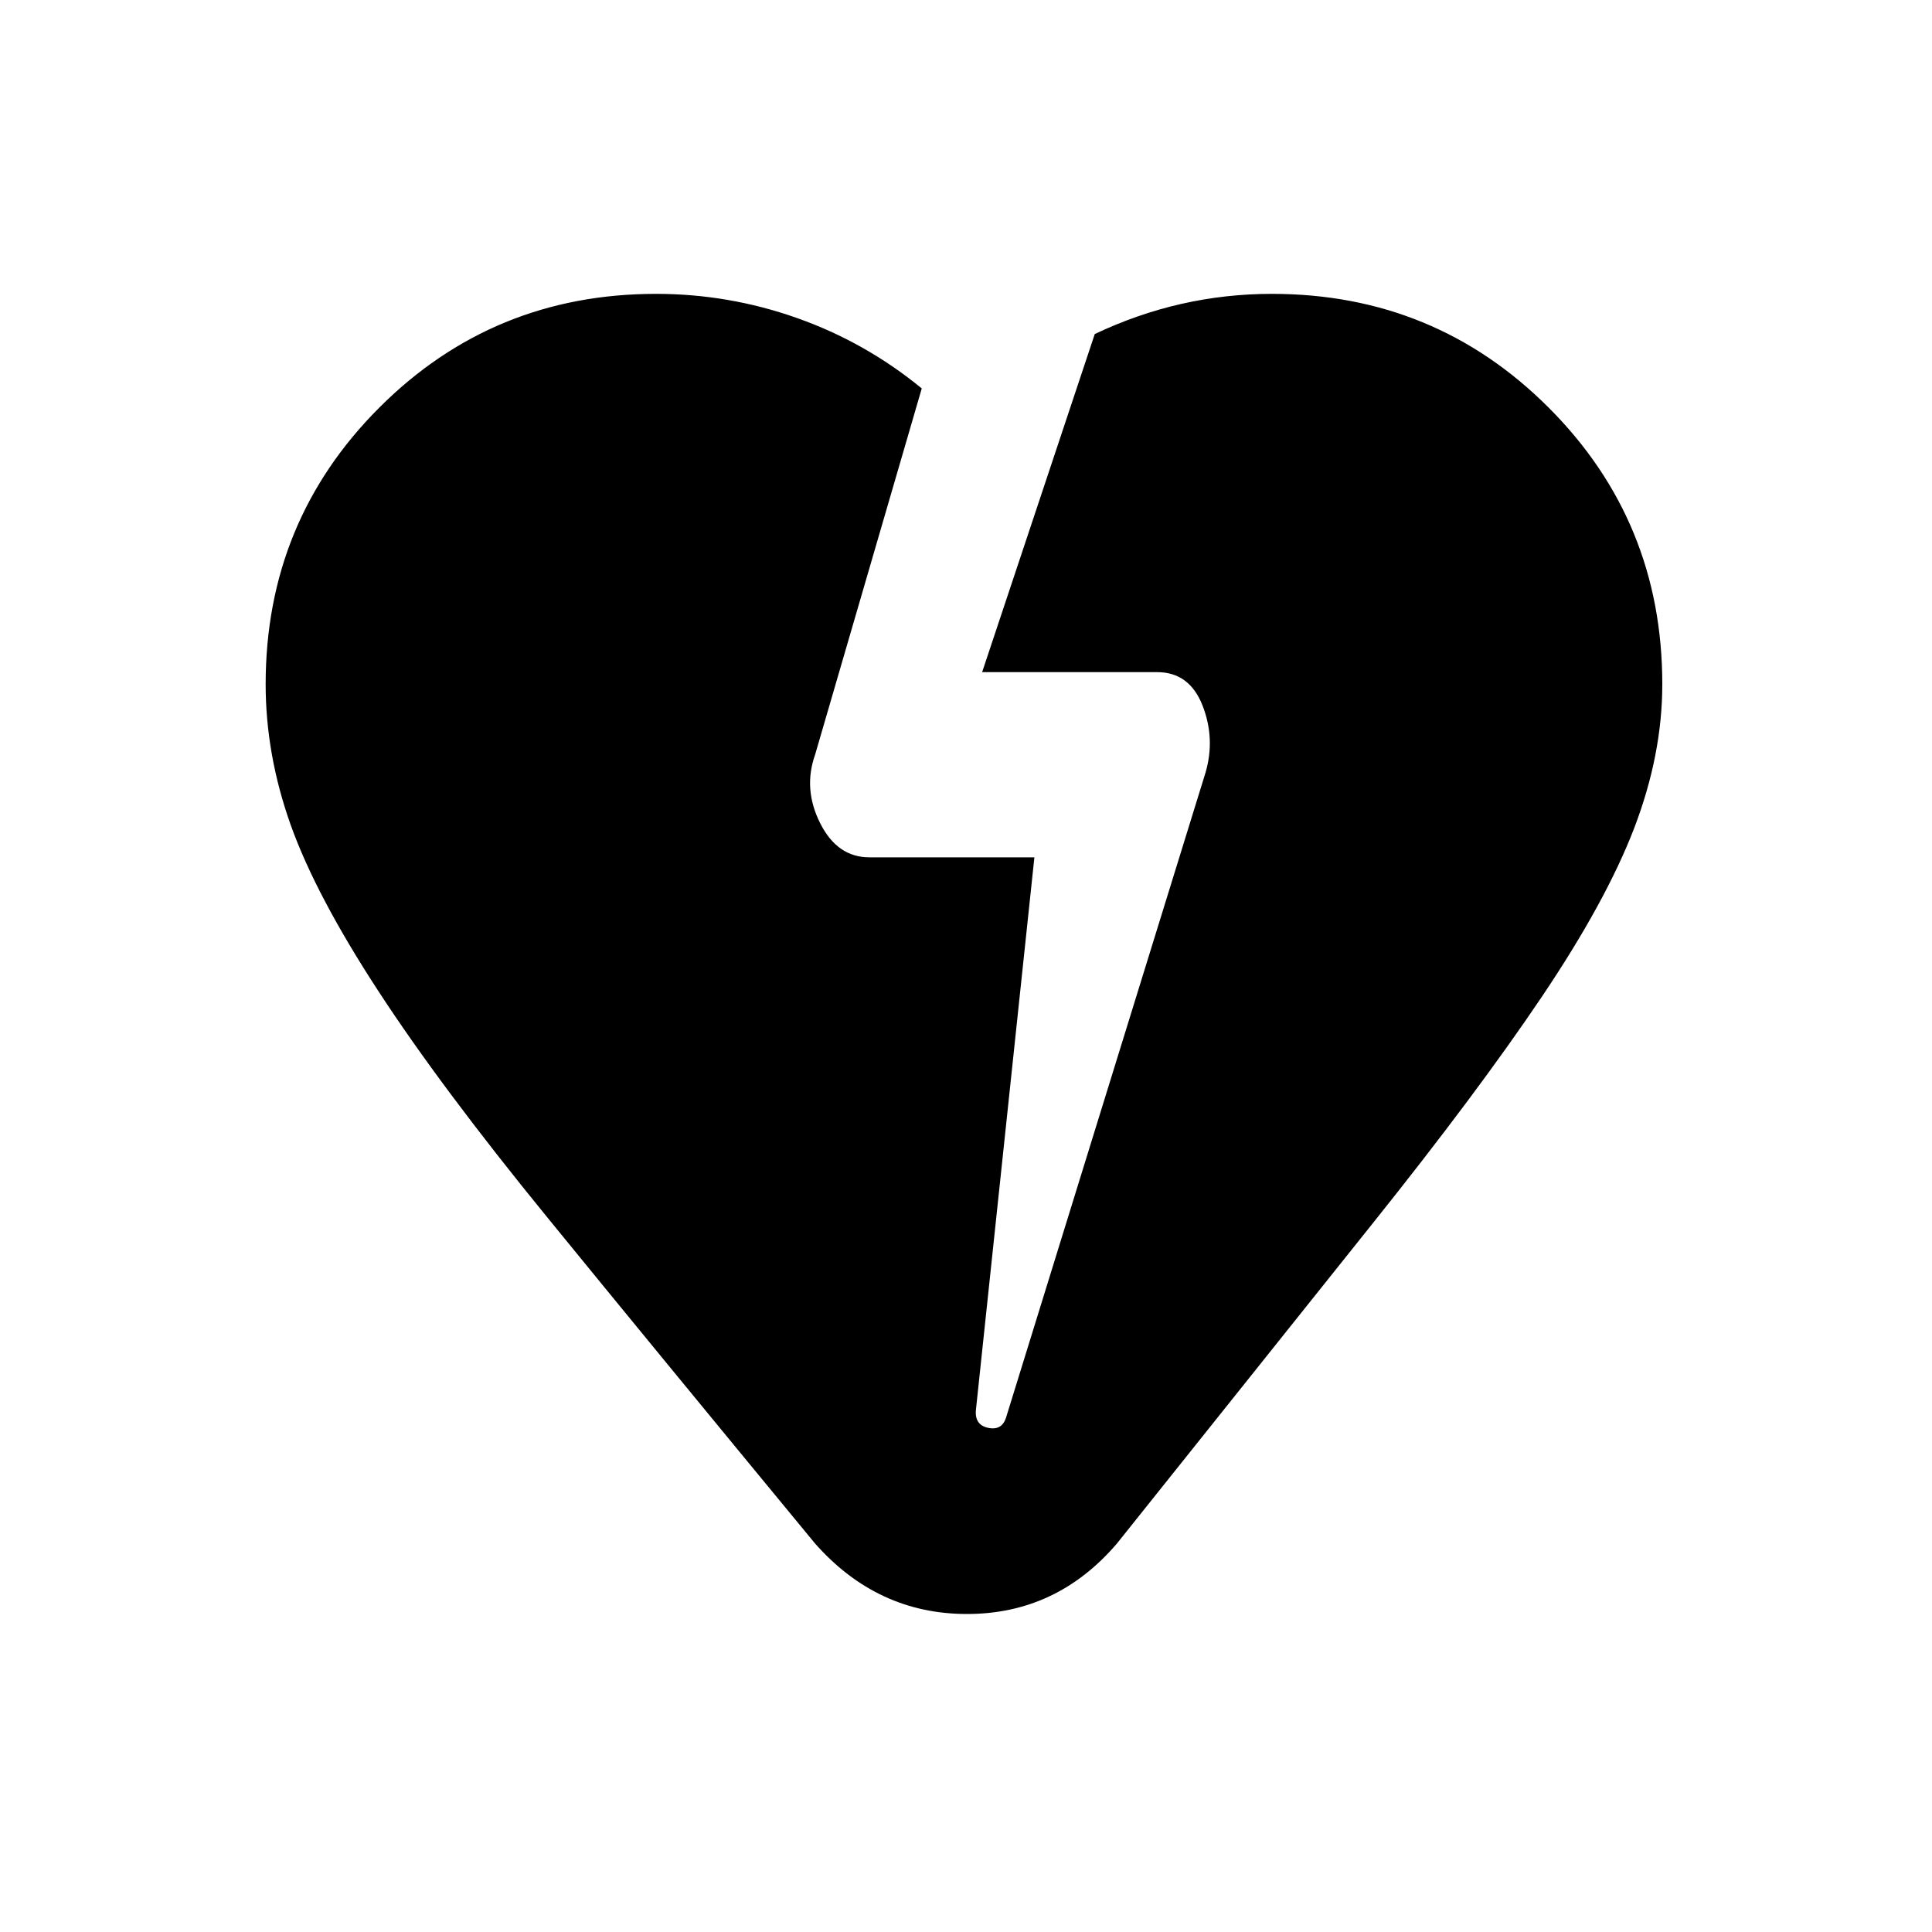 <svg xmlns="http://www.w3.org/2000/svg" height="20" width="20"><path d="M8.438 15.979q-1.667-2.021-2.771-3.375-1.105-1.354-1.75-2.344-.646-.989-.907-1.718-.26-.73-.26-1.459 0-1.687 1.177-2.864 1.177-1.177 2.865-1.177.75 0 1.458.25t1.292.729L8.438 7.812q-.126.355.052.709.177.354.51.354h1.708l-.604 5.708q-.021.167.125.198t.188-.114L12.479 8q.104-.354-.031-.698-.136-.344-.469-.344h-1.812l1.166-3.5q.438-.208.896-.312.459-.104.938-.104 1.687 0 2.864 1.177 1.177 1.177 1.177 2.864 0 .729-.291 1.49-.292.76-.959 1.75-.666.989-1.75 2.344l-2.646 3.312q-.624.729-1.552.729-.927 0-1.572-.729Z"/></svg>
